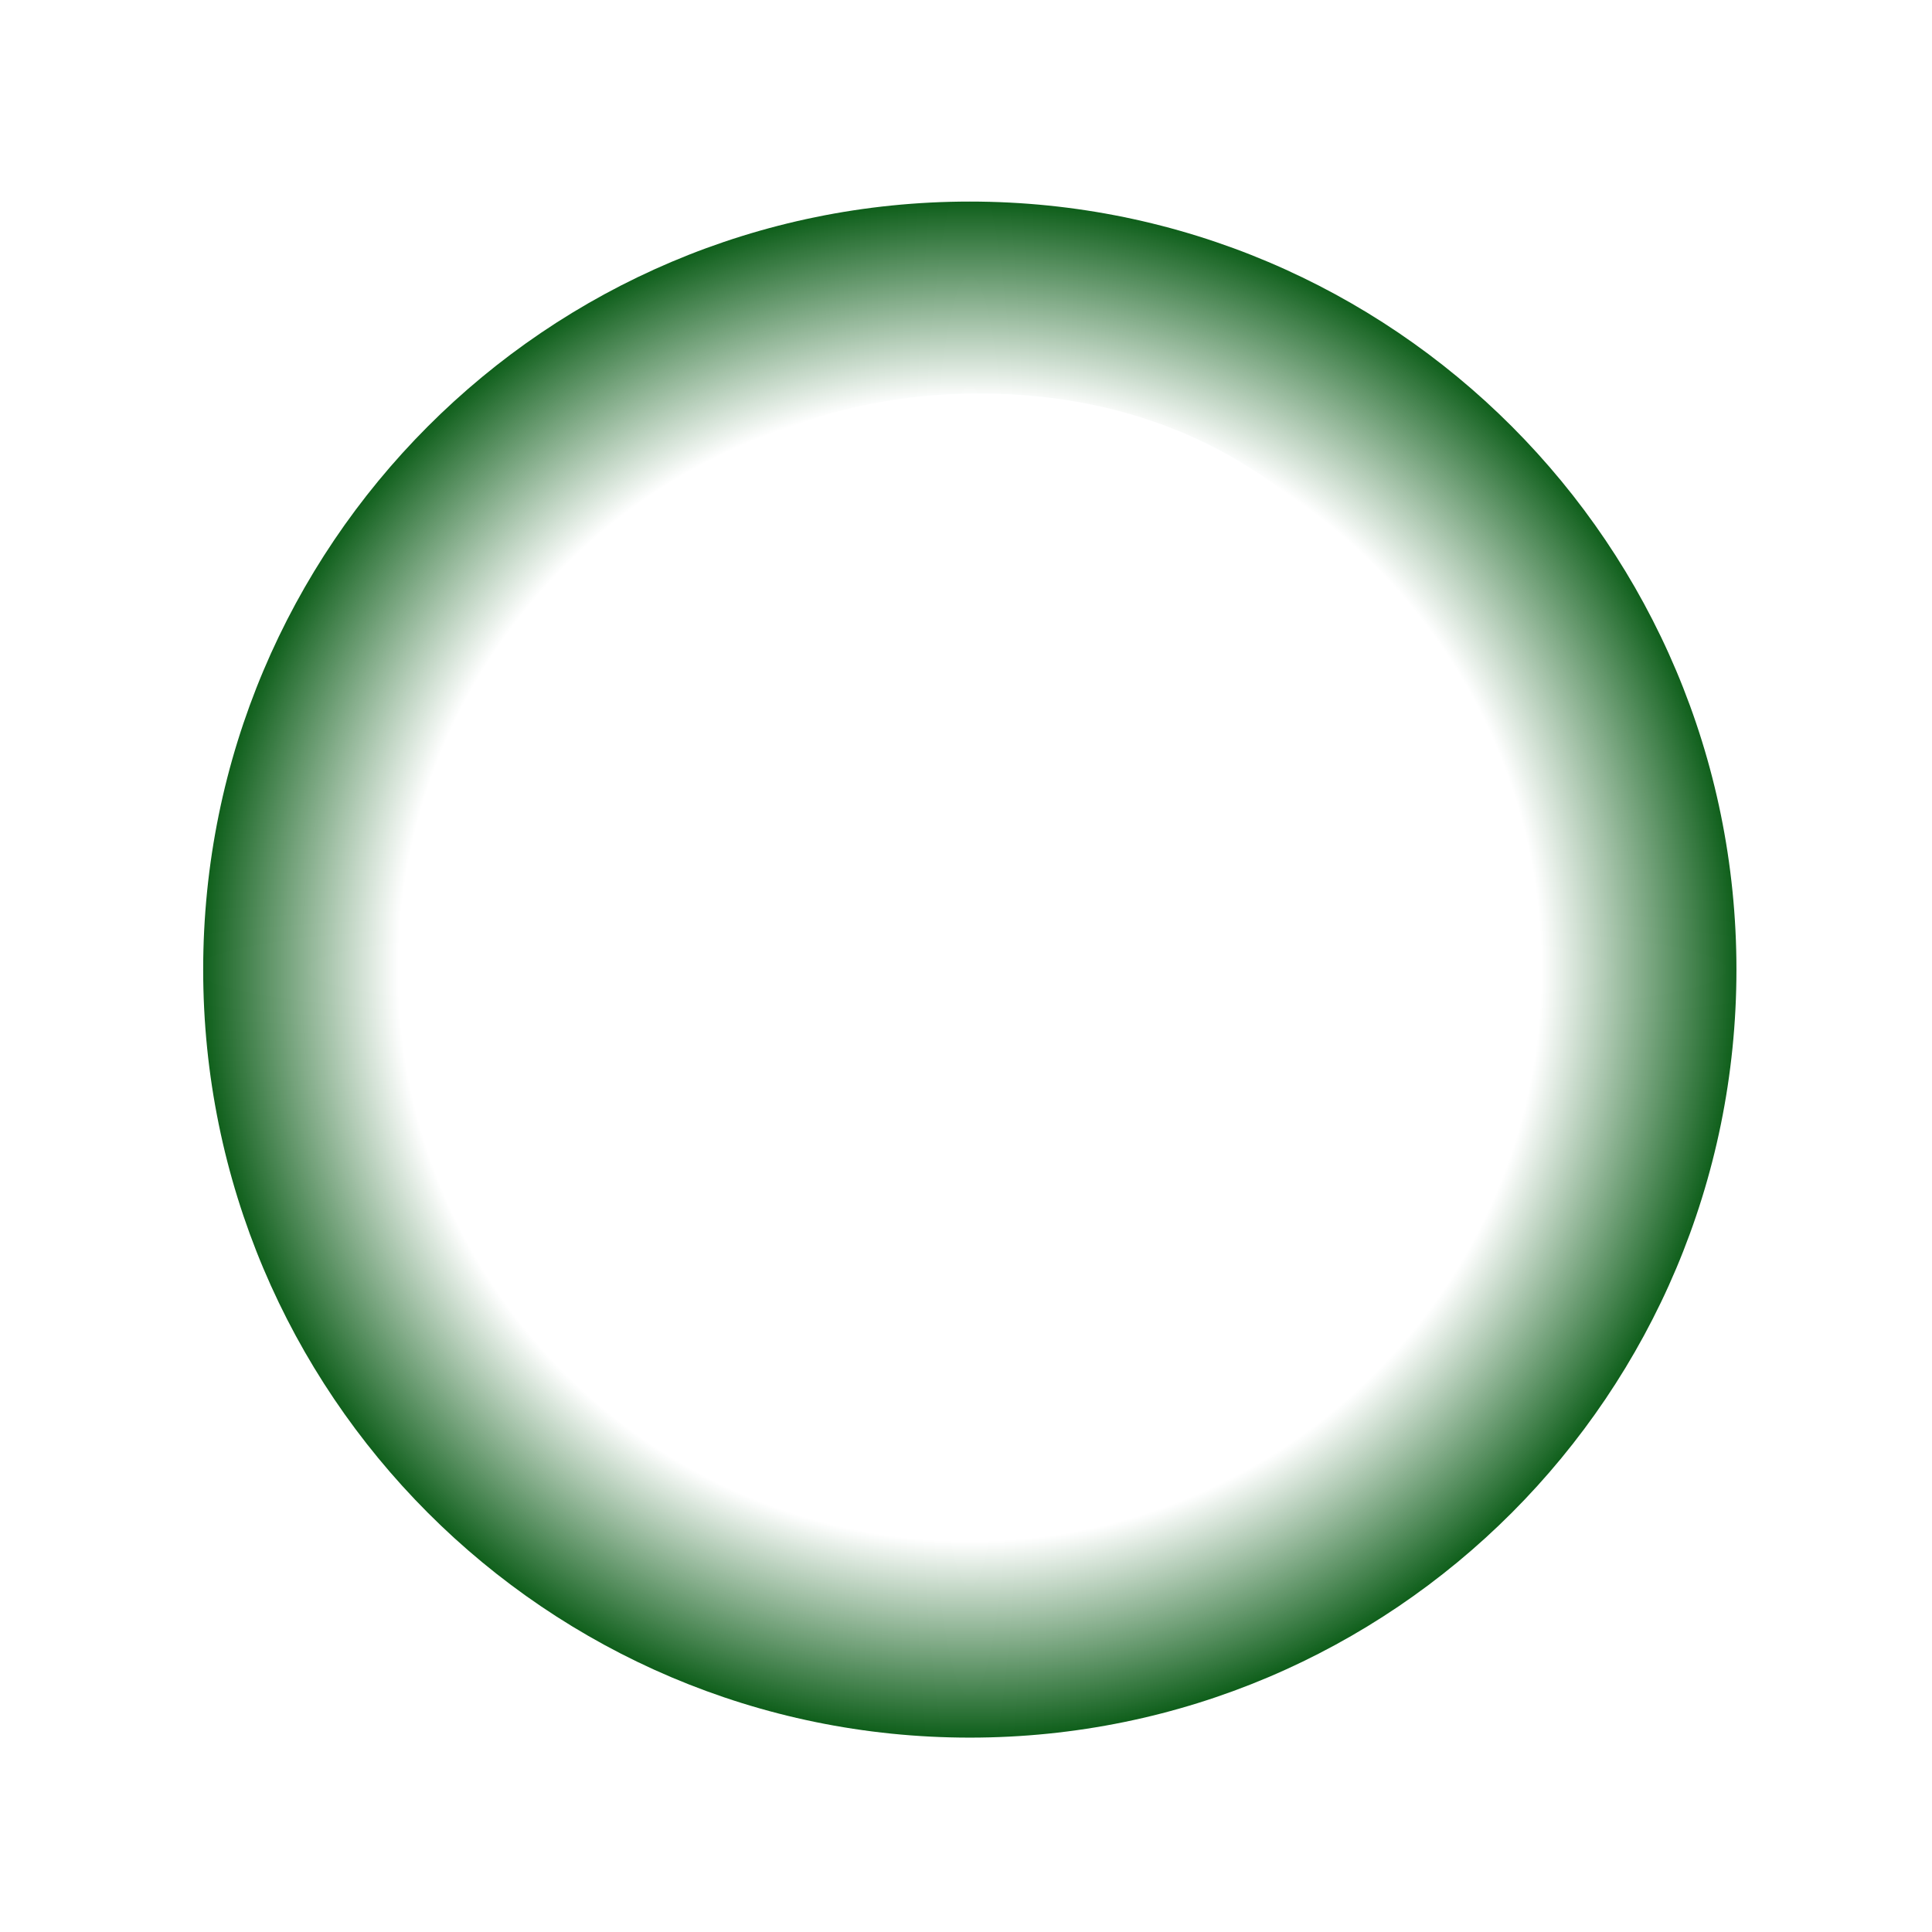 <svg width="36" height="36" viewBox="0 0 36 36" fill="none" xmlns="http://www.w3.org/2000/svg">
<g filter="url(#filter0_d_47_54)">
<path d="M18.071 30.978C25.961 30.978 32.356 24.57 32.356 16.667C32.356 8.763 25.961 2.356 18.071 2.356C10.182 2.356 3.786 8.763 3.786 16.667C3.786 24.57 10.182 30.978 18.071 30.978Z" fill="#0F5F1B"/>
<g style="mix-blend-mode:overlay">
<path d="M18.071 30.978C25.961 30.978 32.356 24.57 32.356 16.667C32.356 8.763 25.961 2.356 18.071 2.356C10.182 2.356 3.786 8.763 3.786 16.667C3.786 24.57 10.182 30.978 18.071 30.978Z" fill="url(#paint0_radial_47_54)"/>
</g>
<path d="M26.999 13.626C26.999 16.886 24.068 11.837 18.25 11.837C12.432 11.837 9.5 16.886 9.5 13.626C9.5 10.365 12.432 5.933 18.25 5.933C24.068 5.933 26.999 10.365 26.999 13.626Z" fill="url(#paint1_linear_47_54)"/>
<g style="mix-blend-mode:overlay">
<path d="M18.25 26.327C19.729 26.327 20.928 25.125 20.928 23.643C20.928 22.161 19.729 20.96 18.25 20.96C16.77 20.96 15.571 22.161 15.571 23.643C15.571 25.125 16.77 26.327 18.25 26.327Z" fill="white"/>
</g>
</g>
<defs>
<filter id="filter0_d_47_54" x="0.986" y="0.956" width="34.17" height="34.222" filterUnits="userSpaceOnUse" color-interpolation-filters="sRGB">
<feFlood flood-opacity="0" result="BackgroundImageFix"/>
<feColorMatrix in="SourceAlpha" type="matrix" values="0 0 0 0 0 0 0 0 0 0 0 0 0 0 0 0 0 0 127 0" result="hardAlpha"/>
<feOffset dy="1.4"/>
<feGaussianBlur stdDeviation="1.4"/>
<feComposite in2="hardAlpha" operator="out"/>
<feColorMatrix type="matrix" values="0 0 0 0 0 0 0 0 0 0 0 0 0 0 0 0 0 0 0.5 0"/>
<feBlend mode="normal" in2="BackgroundImageFix" result="effect1_dropShadow_47_54"/>
<feBlend mode="normal" in="SourceGraphic" in2="effect1_dropShadow_47_54" result="shape"/>
</filter>
<radialGradient id="paint0_radial_47_54" cx="0" cy="0" r="1" gradientUnits="userSpaceOnUse" gradientTransform="translate(18.071 16.667) rotate(90) scale(14.311 14.285)">
<stop offset="0.745" stop-color="white"/>
<stop offset="1" stop-color="white" stop-opacity="0"/>
</radialGradient>
<linearGradient id="paint1_linear_47_54" x1="18.25" y1="5.933" x2="18.25" y2="14.722" gradientUnits="userSpaceOnUse">
<stop stop-color="white"/>
<stop offset="1" stop-color="white" stop-opacity="0.5"/>
</linearGradient>
</defs>
</svg>
